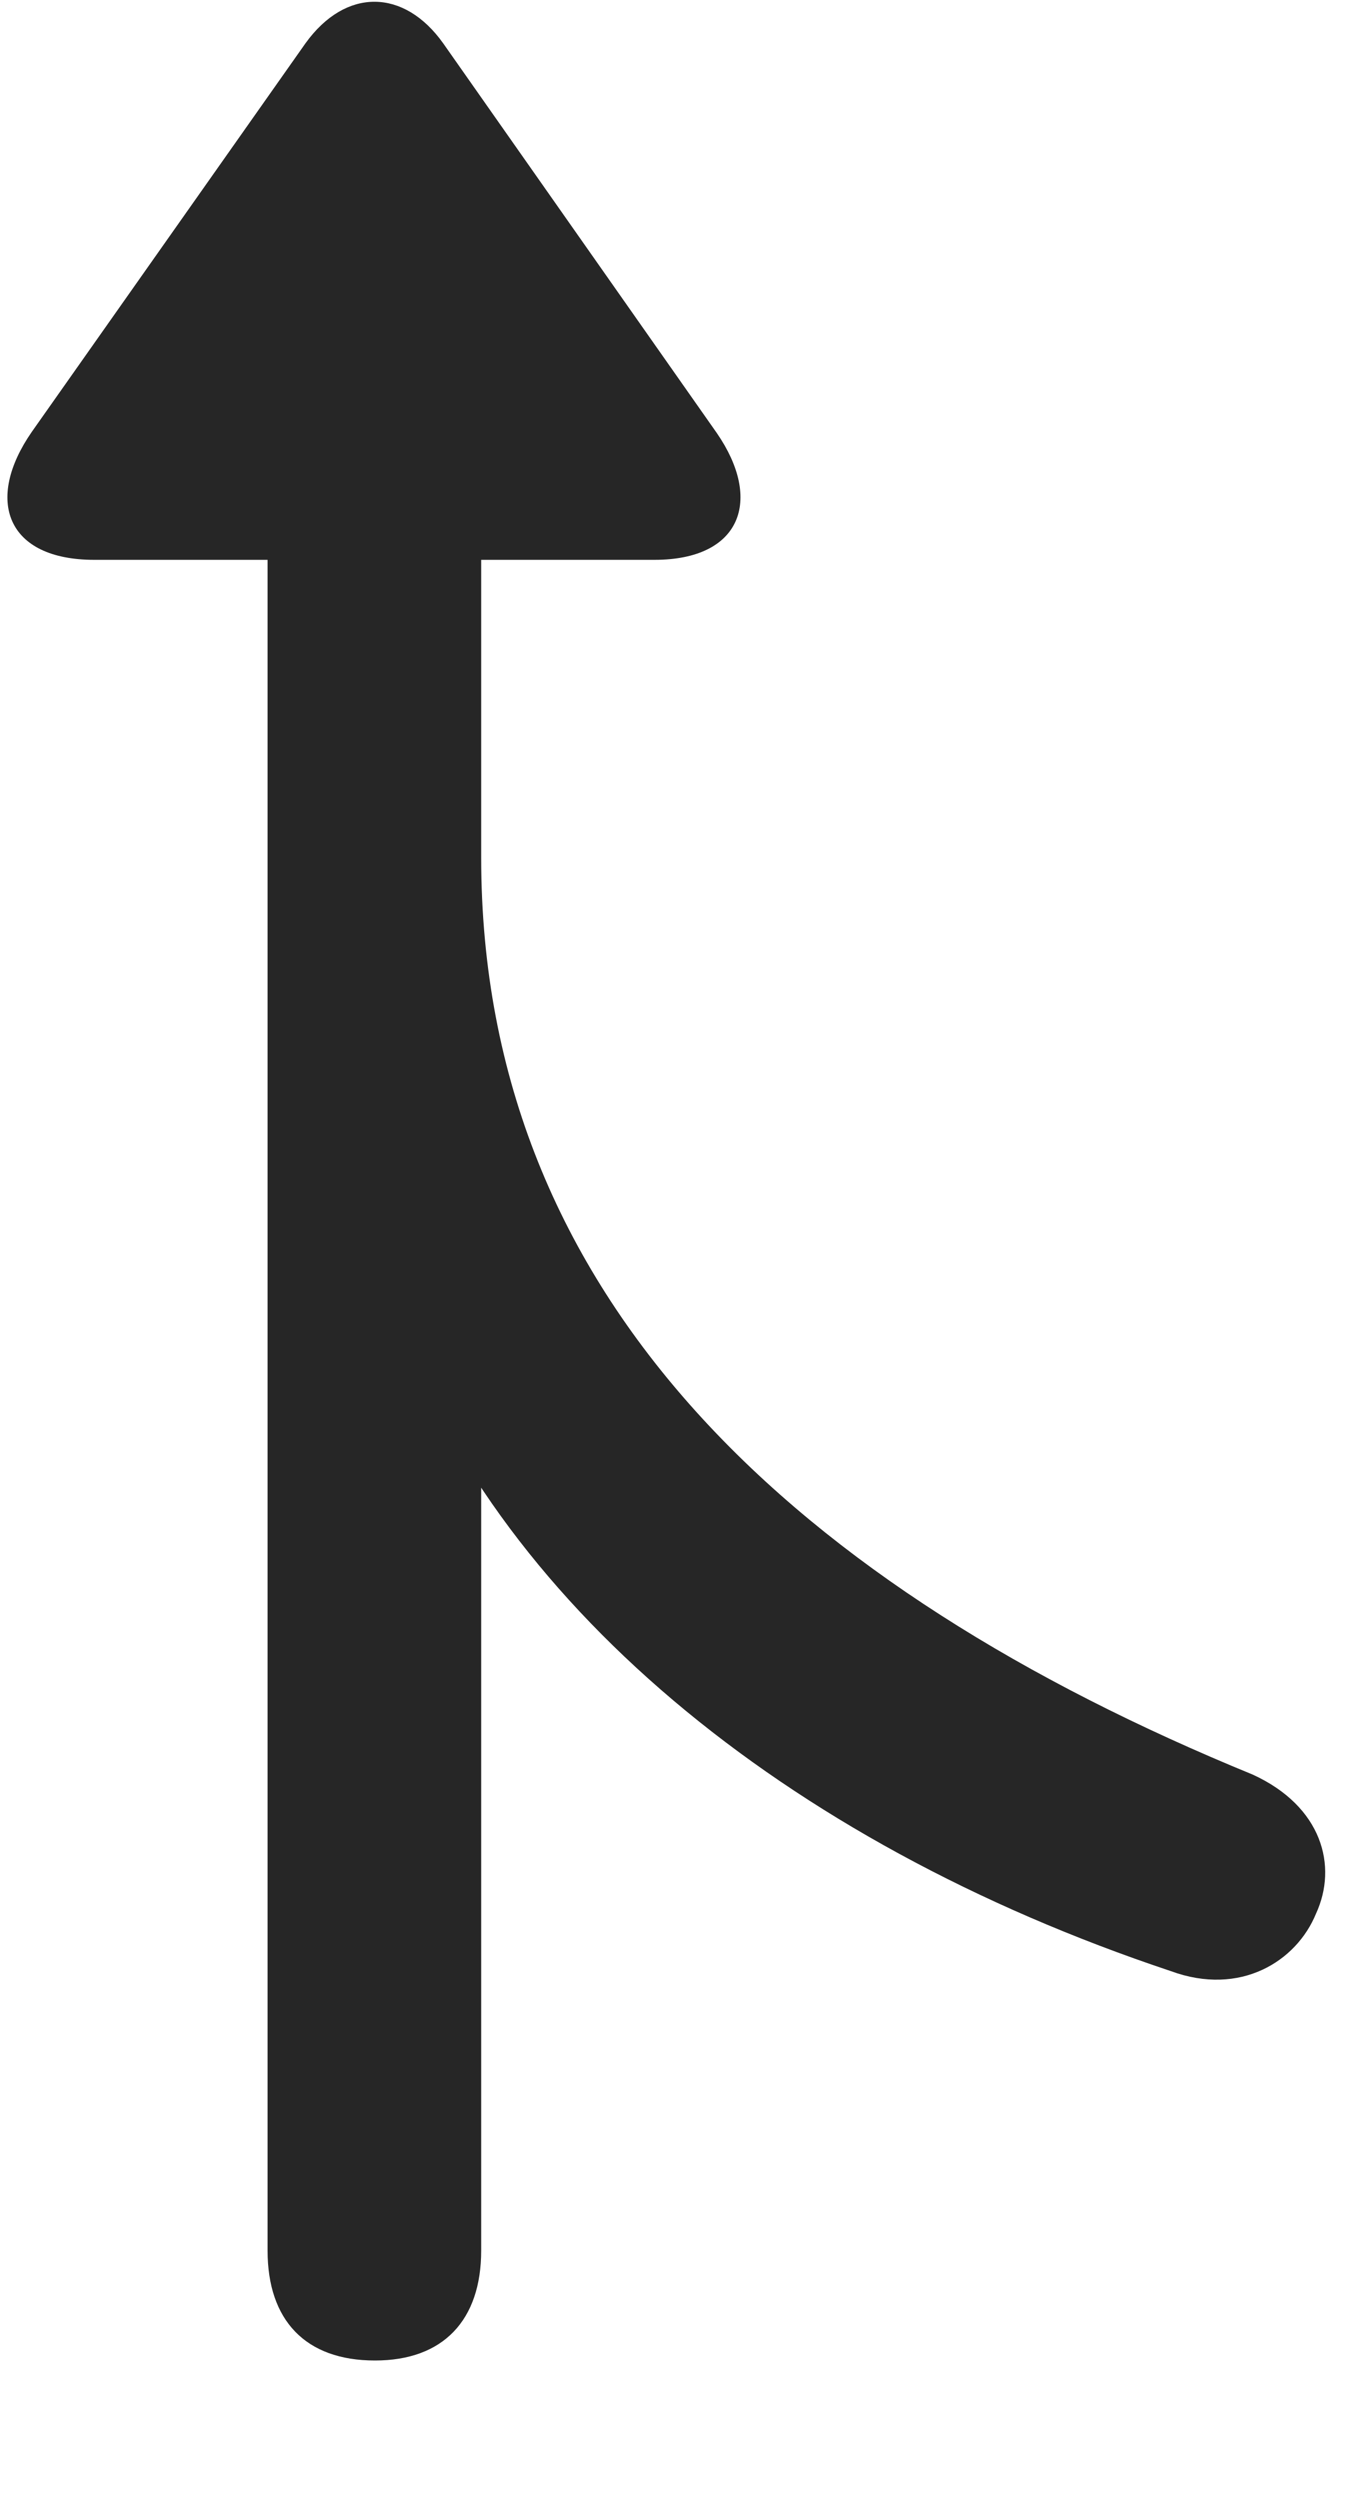 <svg width="13" height="24" viewBox="0 0 13 24" fill="none" xmlns="http://www.w3.org/2000/svg">
<g clip-path="url(#clip0_2207_24602)">
<path d="M3.6 22.659C4.256 22.659 4.62 22.272 4.62 21.604V12.546H3.753C4.725 15.358 7.514 17.678 11.241 18.921C11.909 19.167 12.448 18.827 12.635 18.37C12.846 17.913 12.694 17.339 12.026 17.034C7.678 15.253 4.62 12.487 4.62 8.233V3.862H2.569V21.604C2.569 22.272 2.932 22.659 3.6 22.659ZM0.905 5.374H6.284C7.116 5.374 7.327 4.8 6.881 4.155L4.256 0.417C3.881 -0.111 3.319 -0.122 2.932 0.417L0.307 4.143C-0.15 4.8 0.061 5.374 0.905 5.374Z" fill="black" fill-opacity="0.85"/>
</g>
<defs>
<clipPath id="clip0_2207_24602">
<rect width="12.652" height="23.382" fill="white" transform="translate(0.071 0.017)"/>
</clipPath>
</defs>
</svg>
